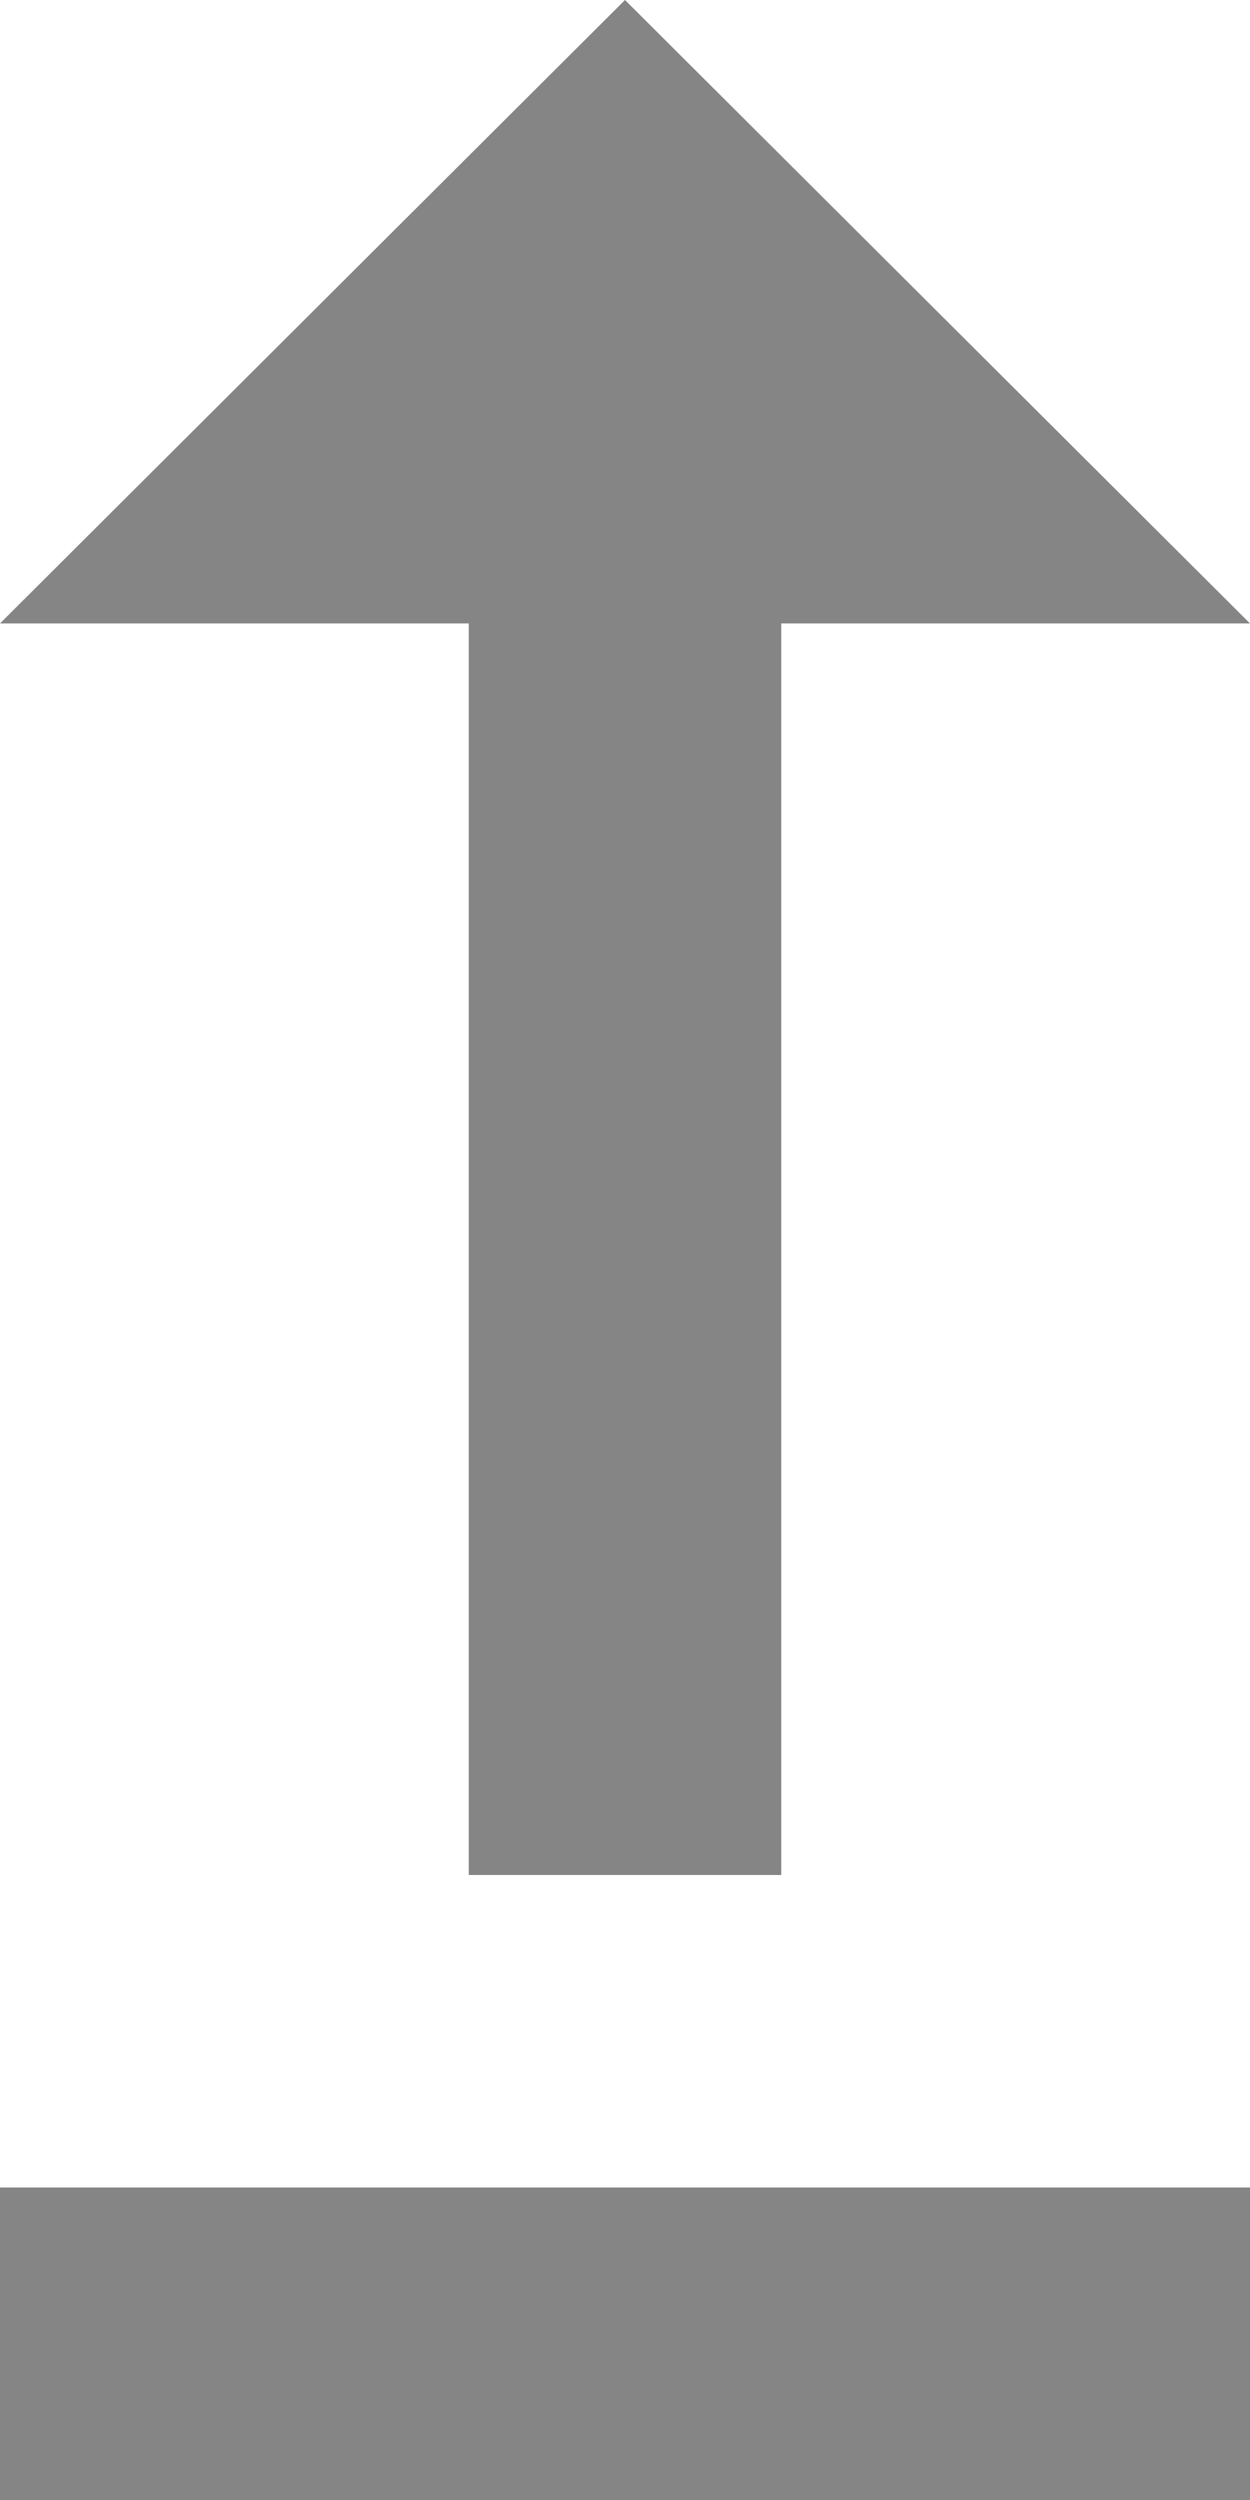 <svg xmlns="http://www.w3.org/2000/svg" width="8" height="16" viewBox="0 0 8 16">
  <path id="Trazado_1" data-name="Trazado 1" d="M16,18v2H8V18ZM11,7.99V16h2V7.99h3L12,4,8,7.99Z" transform="translate(-8 -4)" fill="#858585"/>
</svg>
